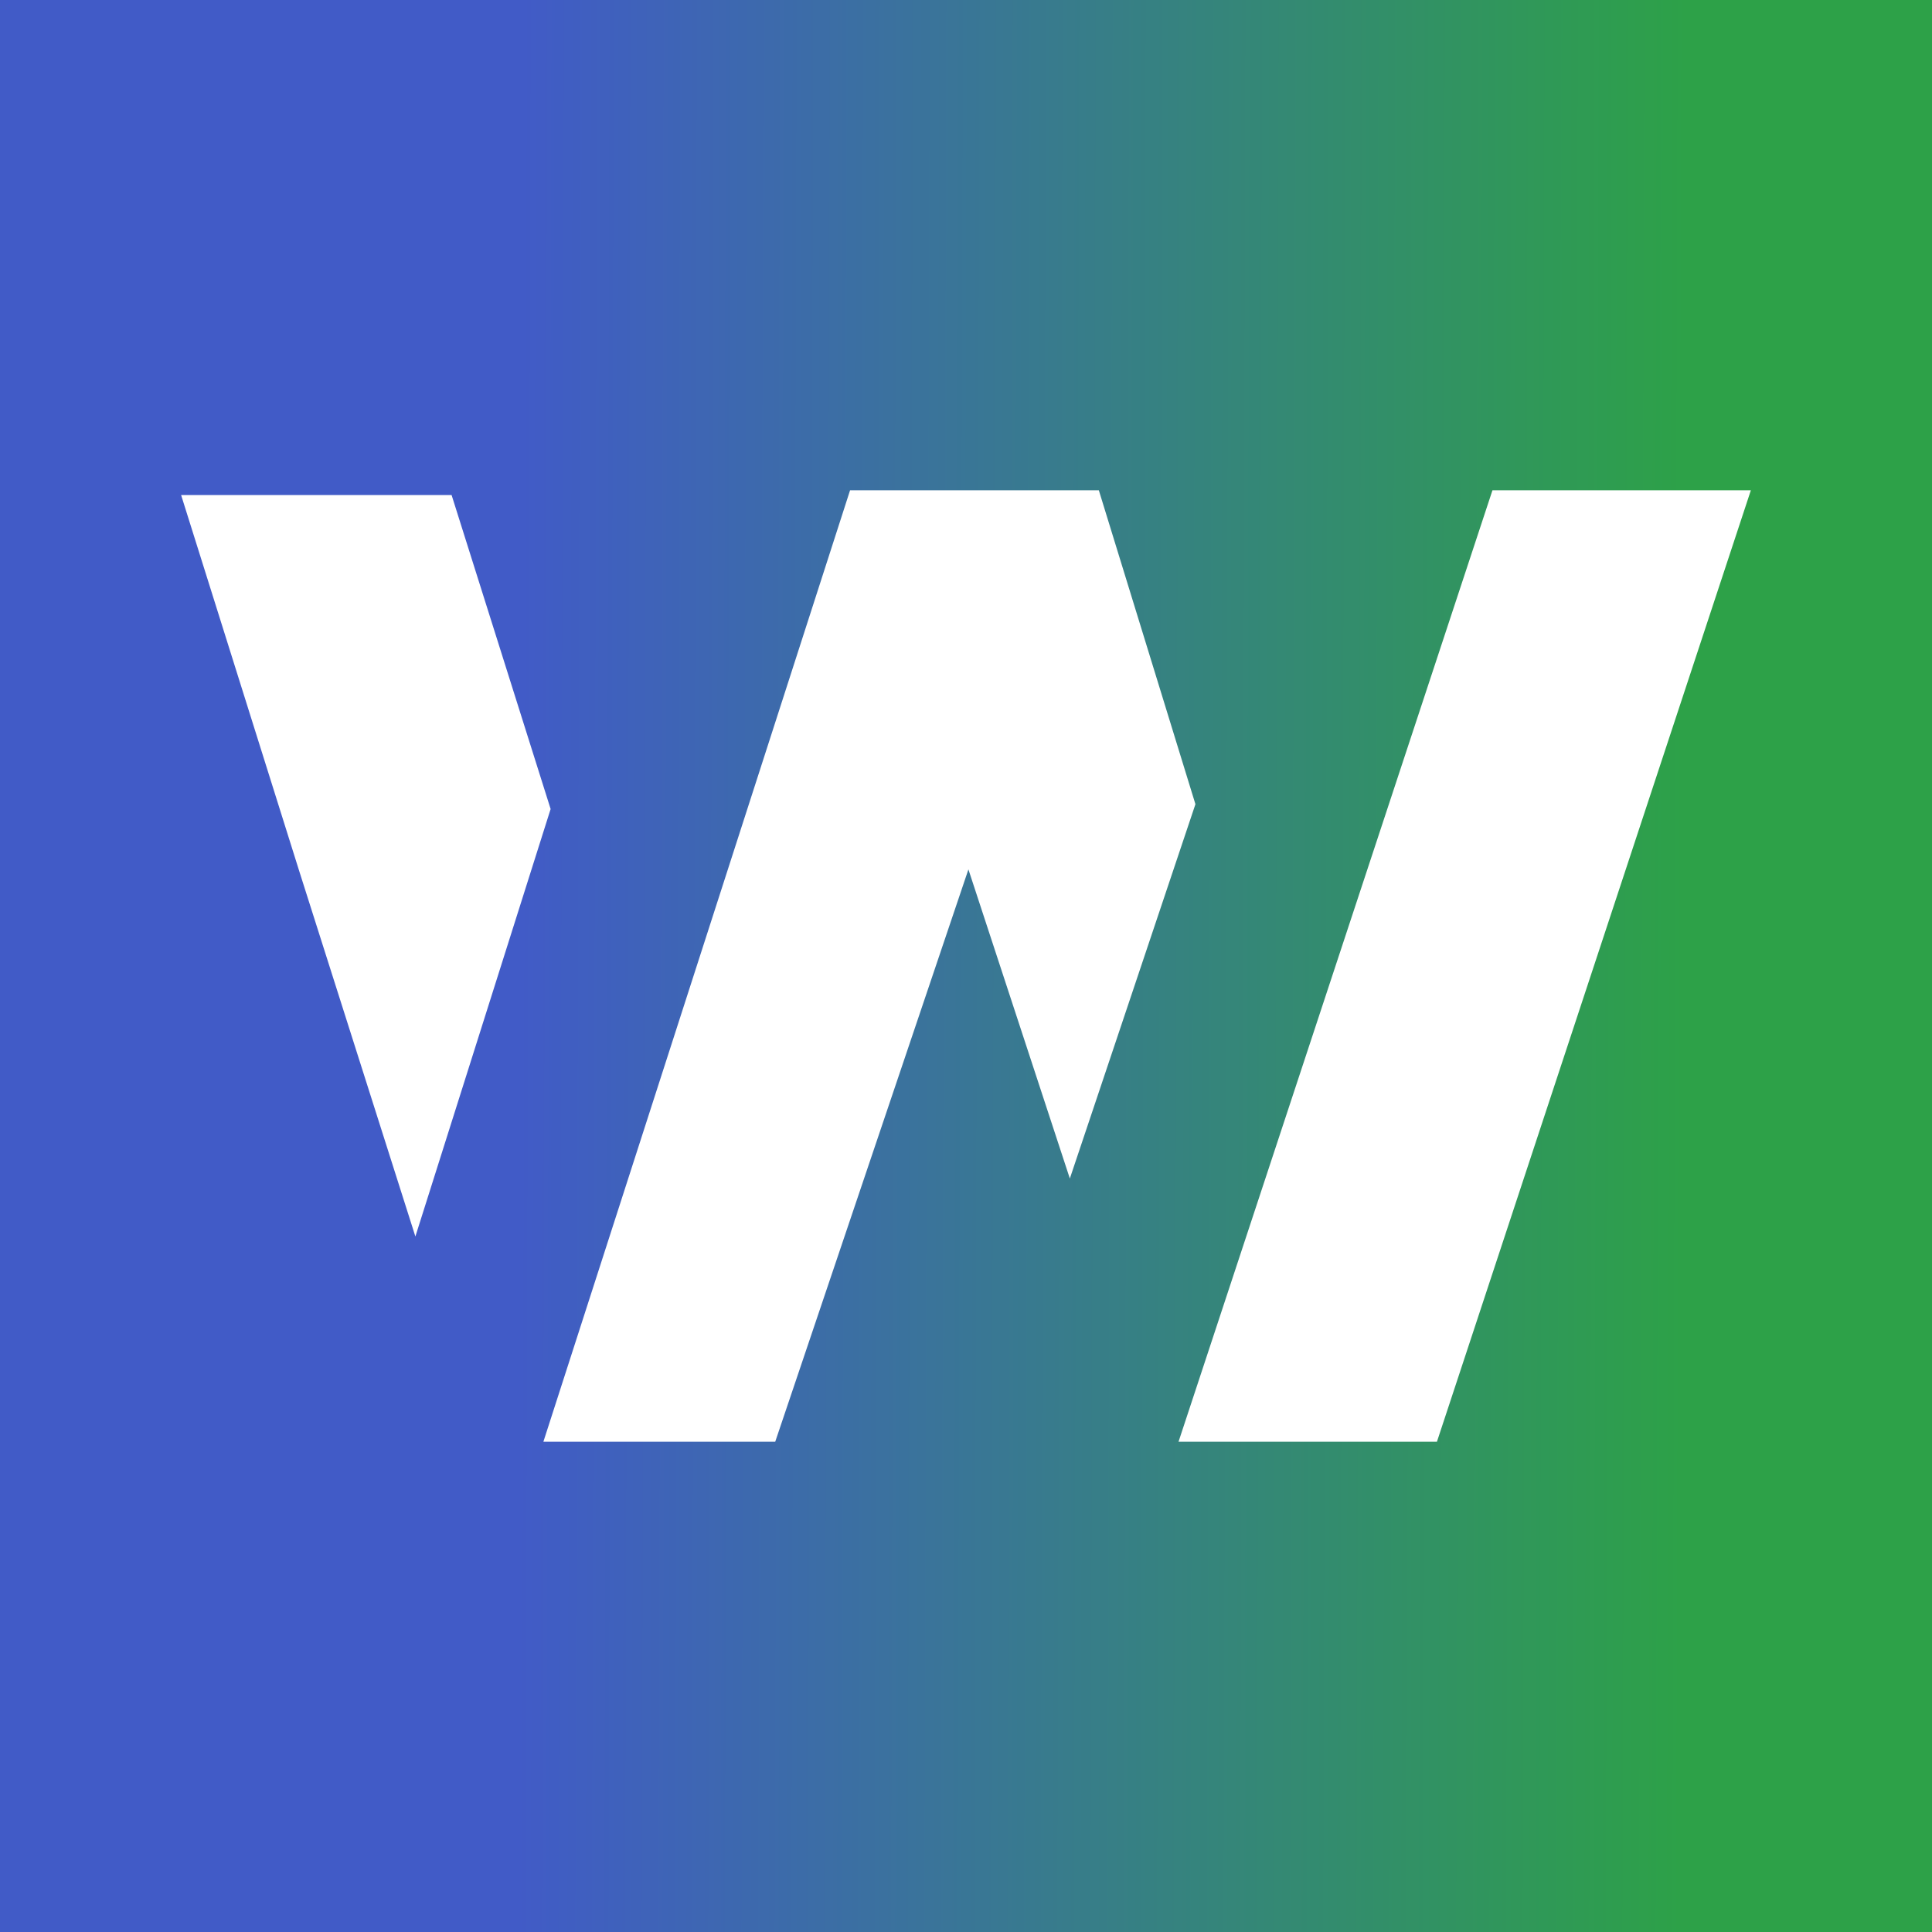 <svg xmlns="http://www.w3.org/2000/svg" xmlns:xlink="http://www.w3.org/1999/xlink" viewBox="0 0 80 80"><rect x="0" y="0" width="80" height="80" fill="#333333" stroke="none"/><defs><linearGradient xlink:href="#a" id="b" x1="70.3" x2="230.9" y1="-244" y2="-242.8" gradientTransform="matrix(.3 0 0 .8 .4 246.4)" gradientUnits="userSpaceOnUse"/><linearGradient id="a"><stop offset="0" stop-color="#415bc7"/><stop offset="1" stop-color="#2da148"/></linearGradient></defs><path fill="url(#b)" fill-rule="evenodd" d="M0 0h80v80H0z"/><path fill="#fff" d="m45.5 20.3 4 13-5.2 15.5L40.1 36l-8 23.7h-9.6l12.7-39.4zm16.3 0h10.7l-13 39.4H48.8zM12.4 36.1 7.5 20.5h11.2l4.1 13-5.6 17.7z"/></svg>